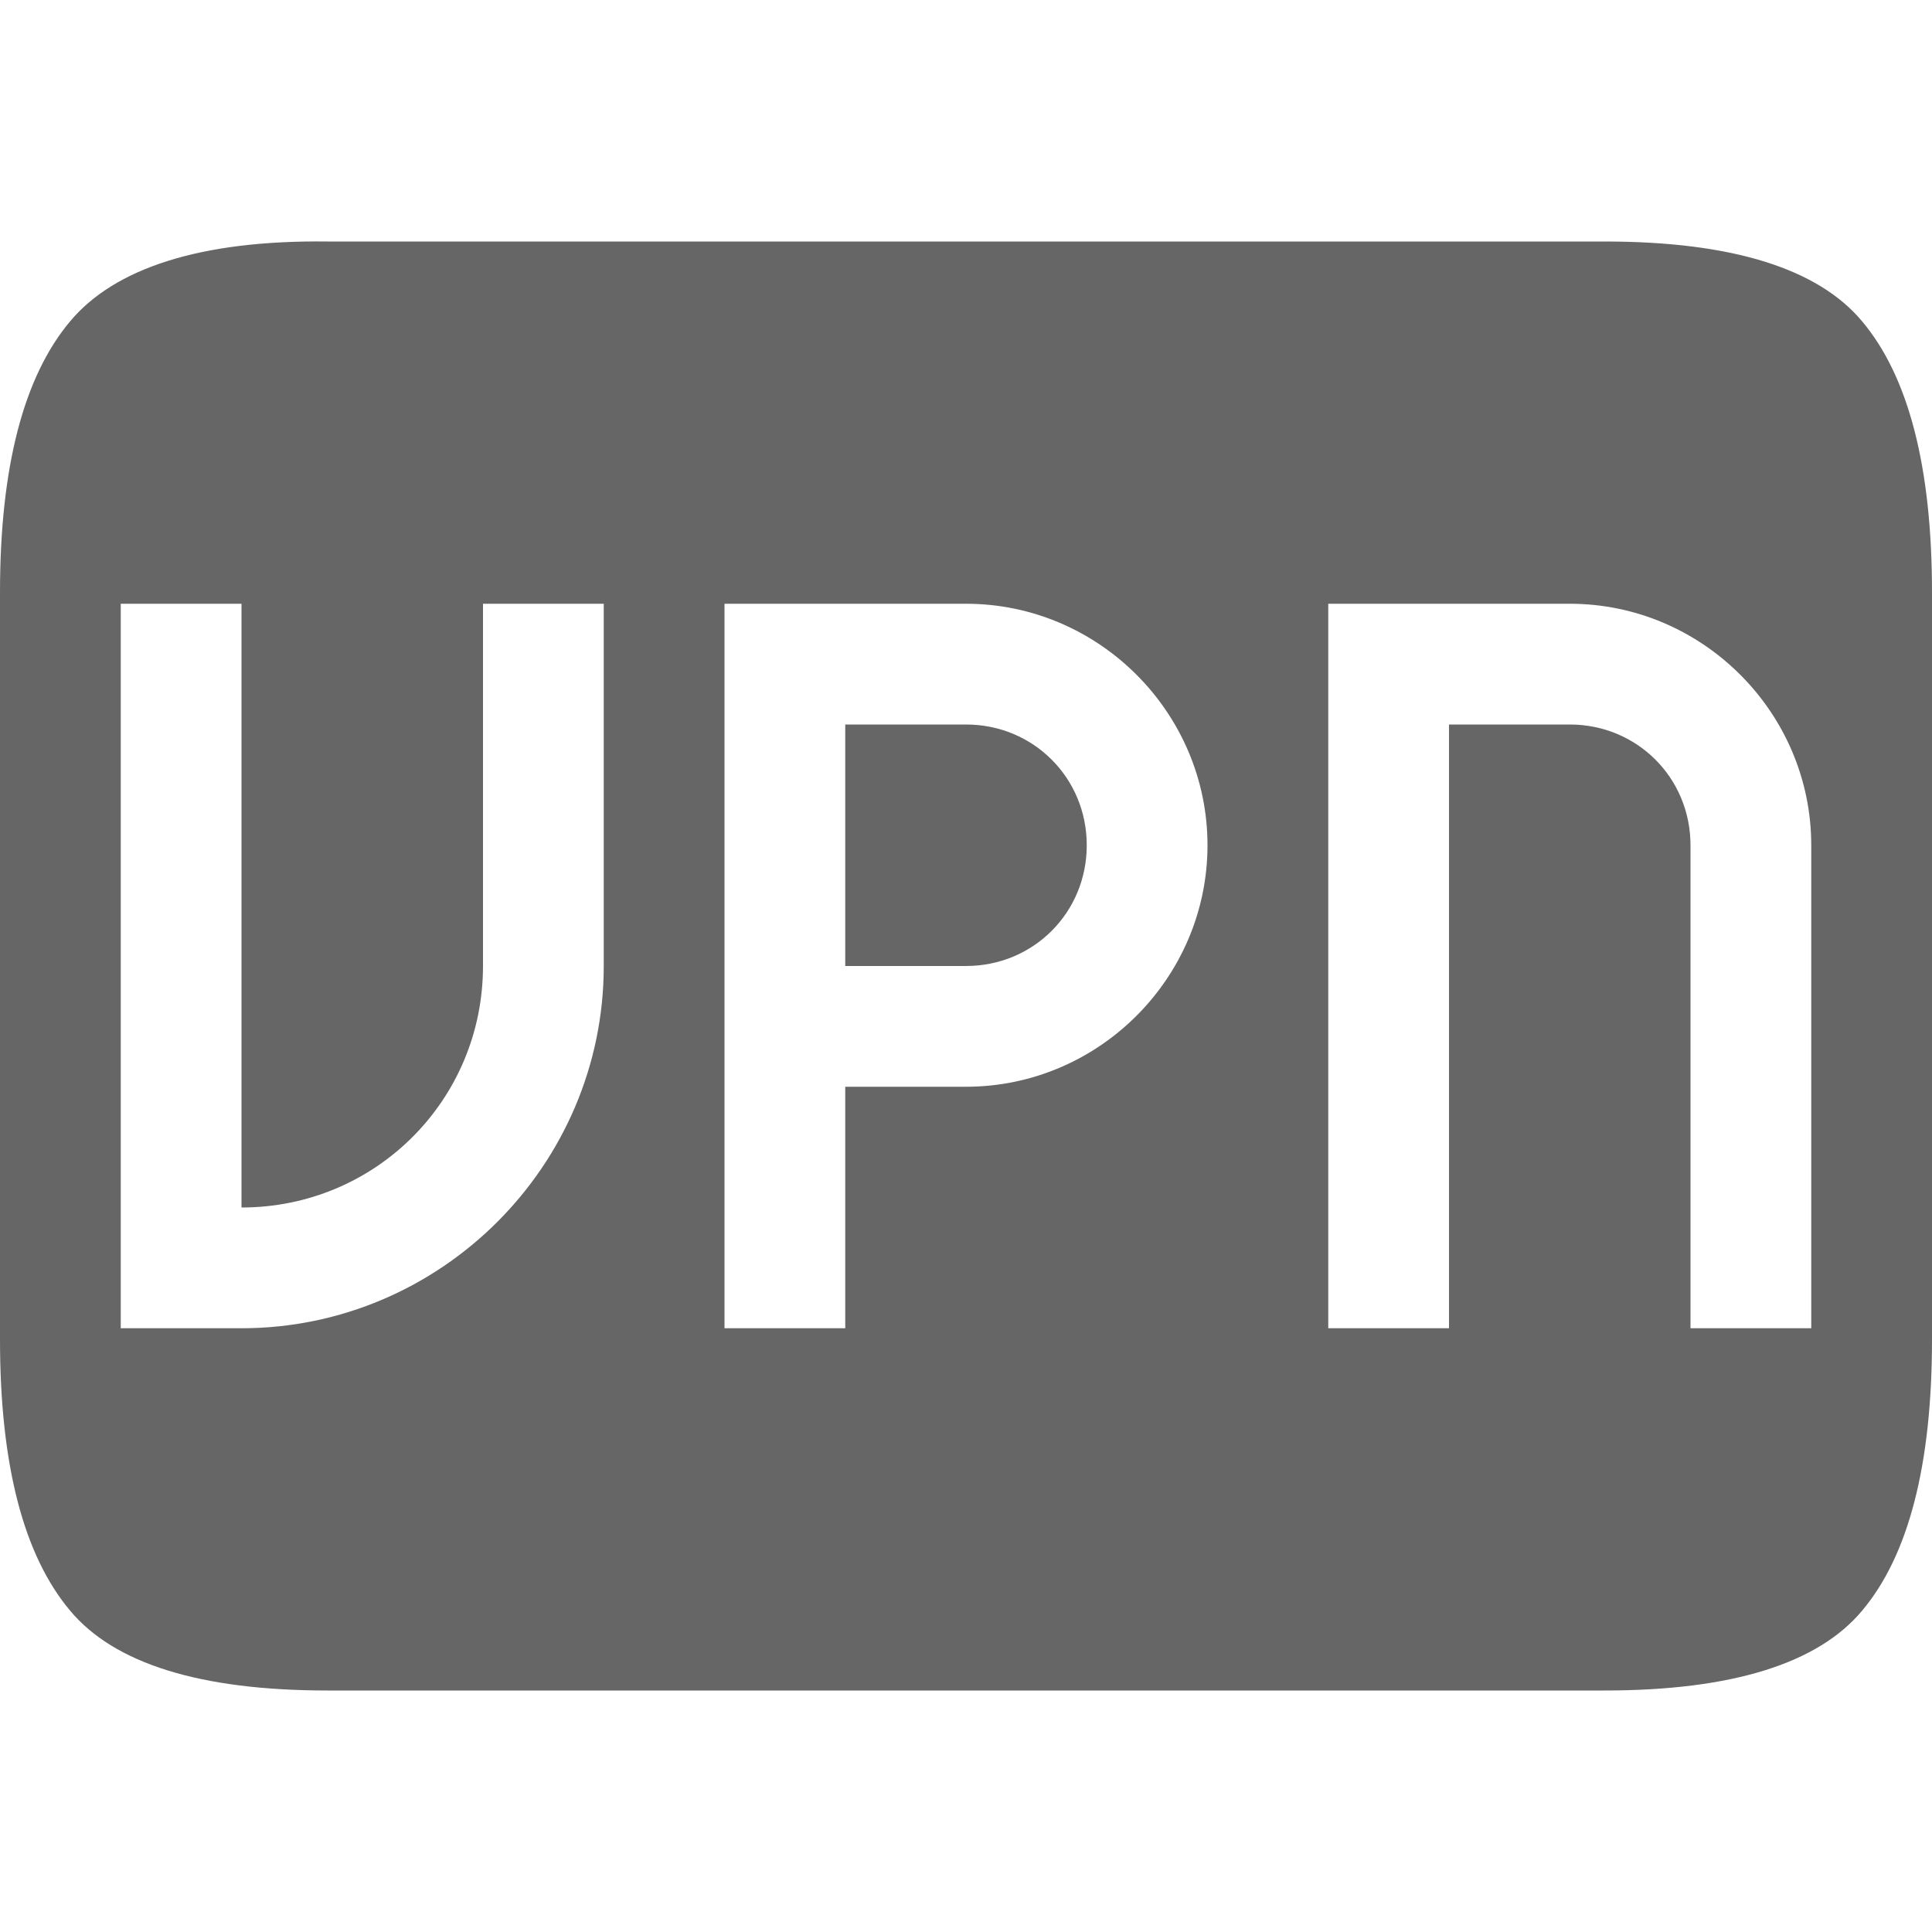 <svg width="16" height="16" version="1.1" xmlns="http://www.w3.org/2000/svg">
 <path d="m2.713 2c-1.058-0.013-1.768 0.224-2.133 0.662-0.383 0.456-0.58 1.204-0.58 2.244v6.188c0 1.04 0.197 1.788 0.58 2.244 0.365 0.438 1.075 0.662 2.133 0.662h10.574c1.058 0 1.77-0.224 2.135-0.662 0.383-0.456 0.578-1.204 0.578-2.244v-6.188c0-1.04-0.195-1.788-0.578-2.244-0.365-0.438-1.077-0.662-2.135-0.662h-10.574zm-1.713 3h1v5c1.11 0 2-0.89 2-2v-3h1v3c0 1.651-1.35 3-3 3h-1v-6zm5 0h2c1.099 0 2 0.901 2 2s-0.901 2-2 2h-1v2h-1v-5-1zm5 0h2c1.099 0 2 0.901 2 2v4h-1v-4c0-0.558-0.442-1-1-1h-1v5h-1v-5-1z" fill="#666"/>
 <path d="m7 6v2h1c0.558 0 1-0.442 1-1s-0.442-1-1-1z" fill="#666"/>
</svg>
